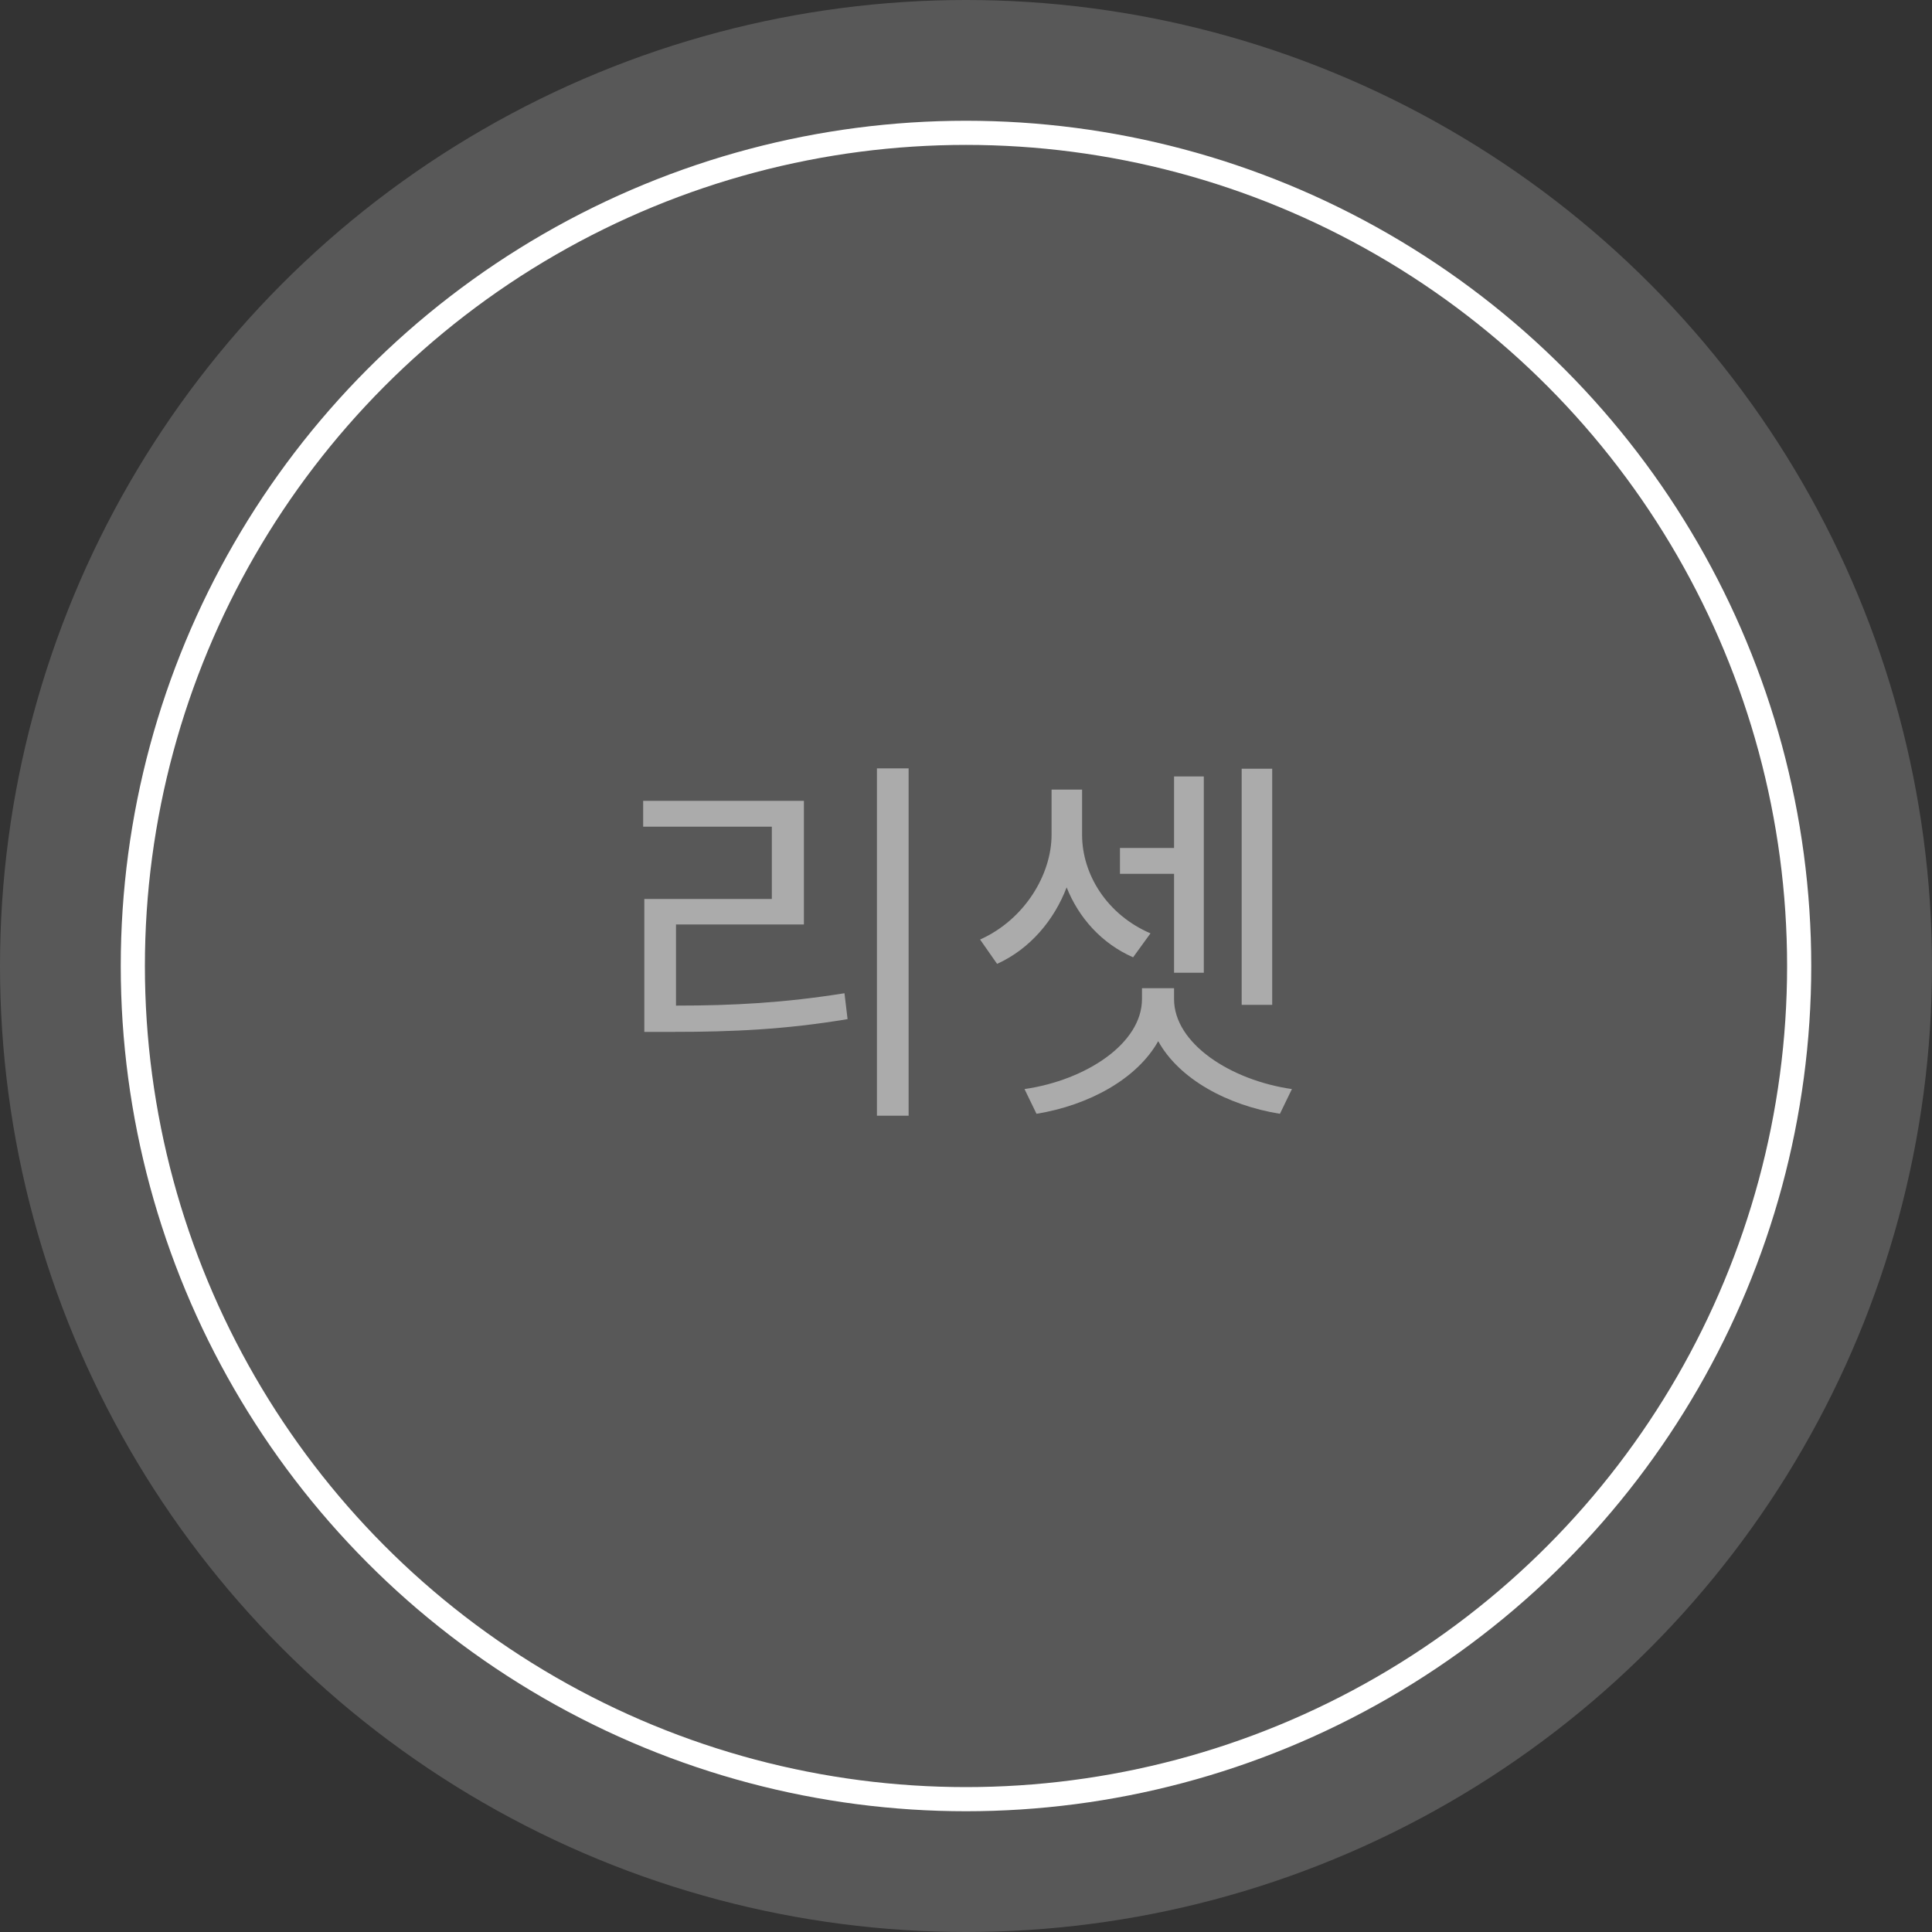 <svg width="80" height="80" viewBox="0 0 80 80" fill="none" xmlns="http://www.w3.org/2000/svg">
<rect x="0" y="0" width="80" height="80" fill="#333333" stroke="none"/>
<circle cx="40" cy="40" r="40" fill="#585858"/>
<circle cx="40" cy="40" r="34.5" stroke="white"/>
<path d="M27.992 38.28V41.64C30.344 41.64 32.456 41.528 34.968 41.128L35.096 42.2C32.504 42.632 30.328 42.728 27.864 42.728H26.68V37.224H31.96V34.232H26.632V33.16H33.288V38.28H27.992ZM36.312 31.816H37.624V46.2H36.312V31.816ZM52.679 31.832V41.608H51.415V31.832H52.679ZM48.615 40.28V36.184H46.375V35.112H48.615V32.152H49.847V40.28H48.615ZM47.639 38.648L46.919 39.64C45.607 39.064 44.663 37.992 44.167 36.744C43.655 38.088 42.663 39.288 41.287 39.912L40.583 38.904C42.439 38.072 43.543 36.2 43.543 34.568V32.696H44.807V34.568C44.807 36.216 45.847 37.88 47.639 38.648ZM48.615 40.92V41.368C48.615 43.208 50.951 44.728 53.495 45.096L52.999 46.12C50.823 45.768 48.823 44.68 47.959 43.112C47.079 44.68 45.079 45.768 42.919 46.12L42.423 45.096C44.967 44.728 47.287 43.208 47.287 41.368V40.92H48.615Z" fill="#ABABAB"/>
</svg>
